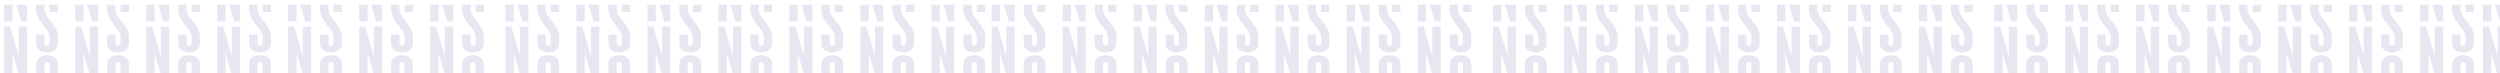 <svg xmlns="http://www.w3.org/2000/svg" xmlns:xlink="http://www.w3.org/1999/xlink" width="1162" height="34" viewBox="0 0 1162 34">
  <defs>
    <clipPath id="clip-path">
      <path id="Path_1991" data-name="Path 1991" d="M0,0H1162V34H0Z" transform="translate(102 152)" fill="#fff"/>
    </clipPath>
  </defs>
  <g id="Mask_Group_34" data-name="Mask Group 34" transform="translate(-102 -152)" clip-path="url(#clip-path)">
    <g id="Group_3190" data-name="Group 3190" transform="translate(15 4)">
      <g id="Group_3185" data-name="Group 3185" transform="translate(-386.888 -2679)" opacity="0.1">
        <path id="Path_1818" data-name="Path 1818" d="M139.7,2.6V.2h3.876V2.606a3.521,3.521,0,0,0,.17,1.043,6.322,6.322,0,0,0,.527,1.174,21.876,21.876,0,0,0,1.938,2.715c.508.656,1.043,1.325,1.545,2.049a12.157,12.157,0,0,1,1.7,3.233,7.417,7.417,0,0,1,.36,2.244v2.974c0,2.965-2.264,4.289-5.059,4.289S139.7,21,139.7,18.037V14.074h3.876v3.968a1.187,1.187,0,1,0,2.374,0V15.063a3.566,3.566,0,0,0-.17-1.051c.107.35.036-.174-.535-1.171a22.214,22.214,0,0,0-1.937-2.719c-.508-.651-1.047-1.322-1.55-2.042a12.19,12.19,0,0,1-1.7-3.237A7.351,7.351,0,0,1,139.7,2.6Zm10.118.989V.2h-3.876V3.592Zm0,24.415c0-2.961-2.264-4.29-5.059-4.29s-5.059,1.33-5.059,4.29v3.018a7.083,7.083,0,0,0,.075.986h3.952a3.378,3.378,0,0,1-.155-.986V28.008a1.187,1.187,0,0,1,2.374,0v4.01h3.876Z" transform="translate(809.987 2828.983)" fill="#106"/>
        <path id="Path_1820" data-name="Path 1820" d="M139.7,2.6V.2h3.876V2.606a3.521,3.521,0,0,0,.17,1.043,6.322,6.322,0,0,0,.527,1.174,21.876,21.876,0,0,0,1.938,2.715c.508.656,1.043,1.325,1.545,2.049a12.157,12.157,0,0,1,1.7,3.233,7.417,7.417,0,0,1,.36,2.244v2.974c0,2.965-2.264,4.289-5.059,4.289S139.7,21,139.7,18.037V14.074h3.876v3.968a1.187,1.187,0,1,0,2.374,0V15.063a3.566,3.566,0,0,0-.17-1.051c.107.35.036-.174-.535-1.171a22.214,22.214,0,0,0-1.937-2.719c-.508-.651-1.047-1.322-1.55-2.042a12.19,12.19,0,0,1-1.7-3.237A7.351,7.351,0,0,1,139.7,2.6Zm10.118.989V.2h-3.876V3.592Zm0,24.415c0-2.961-2.264-4.29-5.059-4.29s-5.059,1.33-5.059,4.29v3.018a7.083,7.083,0,0,0,.075.986h3.952a3.378,3.378,0,0,1-.155-.986V28.008a1.187,1.187,0,0,1,2.374,0v4.01h3.876Z" transform="translate(842.987 2828.983)" fill="#106"/>
        <path id="Path_1822" data-name="Path 1822" d="M139.7,2.6V.2h3.876V2.606a3.521,3.521,0,0,0,.17,1.043,6.322,6.322,0,0,0,.527,1.174,21.876,21.876,0,0,0,1.938,2.715c.508.656,1.043,1.325,1.545,2.049a12.157,12.157,0,0,1,1.7,3.233,7.417,7.417,0,0,1,.36,2.244v2.974c0,2.965-2.264,4.289-5.059,4.289S139.7,21,139.7,18.037V14.074h3.876v3.968a1.187,1.187,0,1,0,2.374,0V15.063a3.566,3.566,0,0,0-.17-1.051c.107.35.036-.174-.535-1.171a22.214,22.214,0,0,0-1.937-2.719c-.508-.651-1.047-1.322-1.55-2.042a12.19,12.19,0,0,1-1.7-3.237A7.351,7.351,0,0,1,139.7,2.6Zm10.118.989V.2h-3.876V3.592Zm0,24.415c0-2.961-2.264-4.29-5.059-4.29s-5.059,1.33-5.059,4.29v3.018a7.083,7.083,0,0,0,.075.986h3.952a3.378,3.378,0,0,1-.155-.986V28.008a1.187,1.187,0,0,1,2.374,0v4.01h3.876Z" transform="translate(875.987 2828.983)" fill="#106"/>
        <path id="Path_1824" data-name="Path 1824" d="M139.7,2.6V.2h3.876V2.606a3.521,3.521,0,0,0,.17,1.043,6.322,6.322,0,0,0,.527,1.174,21.876,21.876,0,0,0,1.938,2.715c.508.656,1.043,1.325,1.545,2.049a12.157,12.157,0,0,1,1.7,3.233,7.417,7.417,0,0,1,.36,2.244v2.974c0,2.965-2.264,4.289-5.059,4.289S139.7,21,139.7,18.037V14.074h3.876v3.968a1.187,1.187,0,1,0,2.374,0V15.063a3.566,3.566,0,0,0-.17-1.051c.107.35.036-.174-.535-1.171a22.214,22.214,0,0,0-1.937-2.719c-.508-.651-1.047-1.322-1.55-2.042a12.19,12.19,0,0,1-1.7-3.237A7.351,7.351,0,0,1,139.7,2.6Zm10.118.989V.2h-3.876V3.592Zm0,24.415c0-2.961-2.264-4.29-5.059-4.29s-5.059,1.33-5.059,4.29v3.018a7.083,7.083,0,0,0,.075.986h3.952a3.378,3.378,0,0,1-.155-.986V28.008a1.187,1.187,0,0,1,2.374,0v4.01h3.876Z" transform="translate(908.987 2828.983)" fill="#106"/>
        <path id="Path_1819" data-name="Path 1819" d="M36.471,7.964,34.187.18h5.038V7.964Zm-4.035,0V.18H28.56V7.964Zm2.915,2.376V24.1L31.315,10.341H28.561V31.993h3.876V22.632L35.184,32h4.042V10.341Z" transform="translate(906.272 2829)" fill="#106"/>
        <path id="Path_1821" data-name="Path 1821" d="M36.471,7.964,34.187.18h5.038V7.964Zm-4.035,0V.18H28.56V7.964Zm2.915,2.376V24.1L31.315,10.341H28.561V31.993h3.876V22.632L35.184,32h4.042V10.341Z" transform="translate(939.272 2829)" fill="#106"/>
        <path id="Path_1823" data-name="Path 1823" d="M36.471,7.964,34.187.18h5.038V7.964Zm-4.035,0V.18H28.56V7.964Zm2.915,2.376V24.1L31.315,10.341H28.561V31.993h3.876V22.632L35.184,32h4.042V10.341Z" transform="translate(972.272 2829)" fill="#106"/>
        <path id="Path_1825" data-name="Path 1825" d="M36.471,7.964,34.187.18h5.038V7.964Zm-4.035,0V.18H28.56V7.964Zm2.915,2.376V24.1L31.315,10.341H28.561V31.993h3.876V22.632L35.184,32h4.042V10.341Z" transform="translate(1005.272 2829)" fill="#106"/>
        <path id="Path_1826" data-name="Path 1826" d="M139.7,2.6V.2h3.876V2.606a3.521,3.521,0,0,0,.17,1.043,6.322,6.322,0,0,0,.527,1.174,21.876,21.876,0,0,0,1.938,2.715c.508.656,1.043,1.325,1.545,2.049a12.157,12.157,0,0,1,1.7,3.233,7.417,7.417,0,0,1,.36,2.244v2.974c0,2.965-2.264,4.289-5.059,4.289S139.7,21,139.7,18.037V14.074h3.876v3.968a1.187,1.187,0,1,0,2.374,0V15.063a3.566,3.566,0,0,0-.17-1.051c.107.35.036-.174-.535-1.171a22.214,22.214,0,0,0-1.937-2.719c-.508-.651-1.047-1.322-1.55-2.042a12.19,12.19,0,0,1-1.7-3.237A7.351,7.351,0,0,1,139.7,2.6Zm10.118.989V.2h-3.876V3.592Zm0,24.415c0-2.961-2.264-4.29-5.059-4.29s-5.059,1.33-5.059,4.29v3.018a7.083,7.083,0,0,0,.075.986h3.952a3.378,3.378,0,0,1-.155-.986V28.008a1.187,1.187,0,0,1,2.374,0v4.01h3.876Z" transform="translate(941.987 2828.983)" fill="#106"/>
        <path id="Path_1827" data-name="Path 1827" d="M139.7,2.6V.2h3.876V2.606a3.521,3.521,0,0,0,.17,1.043,6.322,6.322,0,0,0,.527,1.174,21.876,21.876,0,0,0,1.938,2.715c.508.656,1.043,1.325,1.545,2.049a12.157,12.157,0,0,1,1.7,3.233,7.417,7.417,0,0,1,.36,2.244v2.974c0,2.965-2.264,4.289-5.059,4.289S139.7,21,139.7,18.037V14.074h3.876v3.968a1.187,1.187,0,1,0,2.374,0V15.063a3.566,3.566,0,0,0-.17-1.051c.107.35.036-.174-.535-1.171a22.214,22.214,0,0,0-1.937-2.719c-.508-.651-1.047-1.322-1.55-2.042a12.19,12.19,0,0,1-1.7-3.237A7.351,7.351,0,0,1,139.7,2.6Zm10.118.989V.2h-3.876V3.592Zm0,24.415c0-2.961-2.264-4.29-5.059-4.29s-5.059,1.33-5.059,4.29v3.018a7.083,7.083,0,0,0,.075.986h3.952a3.378,3.378,0,0,1-.155-.986V28.008a1.187,1.187,0,0,1,2.374,0v4.01h3.876Z" transform="translate(974.987 2828.983)" fill="#106"/>
        <path id="Path_1828" data-name="Path 1828" d="M36.471,7.964,34.187.18h5.038V7.964Zm-4.035,0V.18H28.56V7.964Zm2.915,2.376V24.1L31.315,10.341H28.561V31.993h3.876V22.632L35.184,32h4.042V10.341Z" transform="translate(1038.272 2829)" fill="#106"/>
        <path id="Path_1829" data-name="Path 1829" d="M36.471,7.964,34.187.18h5.038V7.964Zm-4.035,0V.18H28.56V7.964Zm2.915,2.376V24.1L31.315,10.341H28.561V31.993h3.876V22.632L35.184,32h4.042V10.341Z" transform="translate(1071.272 2829)" fill="#106"/>
        <path id="Path_1830" data-name="Path 1830" d="M139.7,2.6V.2h3.876V2.606a3.521,3.521,0,0,0,.17,1.043,6.322,6.322,0,0,0,.527,1.174,21.876,21.876,0,0,0,1.938,2.715c.508.656,1.043,1.325,1.545,2.049a12.157,12.157,0,0,1,1.7,3.233,7.417,7.417,0,0,1,.36,2.244v2.974c0,2.965-2.264,4.289-5.059,4.289S139.7,21,139.7,18.037V14.074h3.876v3.968a1.187,1.187,0,1,0,2.374,0V15.063a3.566,3.566,0,0,0-.17-1.051c.107.35.036-.174-.535-1.171a22.214,22.214,0,0,0-1.937-2.719c-.508-.651-1.047-1.322-1.55-2.042a12.19,12.19,0,0,1-1.7-3.237A7.351,7.351,0,0,1,139.7,2.6Zm10.118.989V.2h-3.876V3.592Zm0,24.415c0-2.961-2.264-4.29-5.059-4.29s-5.059,1.33-5.059,4.29v3.018a7.083,7.083,0,0,0,.075.986h3.952a3.378,3.378,0,0,1-.155-.986V28.008a1.187,1.187,0,0,1,2.374,0v4.01h3.876Z" transform="translate(1007.987 2828.983)" fill="#106"/>
        <path id="Path_1831" data-name="Path 1831" d="M36.471,7.964,34.187.18h5.038V7.964Zm-4.035,0V.18H28.56V7.964Zm2.915,2.376V24.1L31.315,10.341H28.561V31.993h3.876V22.632L35.184,32h4.042V10.341Z" transform="translate(1104.272 2829)" fill="#106"/>
      </g>
      <g id="Group_3188" data-name="Group 3188" transform="translate(-845.888 -2679)" opacity="0.1">
        <path id="Path_1818-2" data-name="Path 1818" d="M139.7,2.6V.2h3.876V2.606a3.521,3.521,0,0,0,.17,1.043,6.322,6.322,0,0,0,.527,1.174,21.876,21.876,0,0,0,1.938,2.715c.508.656,1.043,1.325,1.545,2.049a12.157,12.157,0,0,1,1.7,3.233,7.417,7.417,0,0,1,.36,2.244v2.974c0,2.965-2.264,4.289-5.059,4.289S139.7,21,139.7,18.037V14.074h3.876v3.968a1.187,1.187,0,1,0,2.374,0V15.063a3.566,3.566,0,0,0-.17-1.051c.107.35.036-.174-.535-1.171a22.214,22.214,0,0,0-1.937-2.719c-.508-.651-1.047-1.322-1.55-2.042a12.19,12.19,0,0,1-1.7-3.237A7.351,7.351,0,0,1,139.7,2.6Zm10.118.989V.2h-3.876V3.592Zm0,24.415c0-2.961-2.264-4.29-5.059-4.29s-5.059,1.33-5.059,4.29v3.018a7.083,7.083,0,0,0,.075.986h3.952a3.378,3.378,0,0,1-.155-.986V28.008a1.187,1.187,0,0,1,2.374,0v4.01h3.876Z" transform="translate(809.987 2828.983)" fill="#106"/>
        <path id="Path_1820-2" data-name="Path 1820" d="M139.7,2.6V.2h3.876V2.606a3.521,3.521,0,0,0,.17,1.043,6.322,6.322,0,0,0,.527,1.174,21.876,21.876,0,0,0,1.938,2.715c.508.656,1.043,1.325,1.545,2.049a12.157,12.157,0,0,1,1.7,3.233,7.417,7.417,0,0,1,.36,2.244v2.974c0,2.965-2.264,4.289-5.059,4.289S139.7,21,139.7,18.037V14.074h3.876v3.968a1.187,1.187,0,1,0,2.374,0V15.063a3.566,3.566,0,0,0-.17-1.051c.107.35.036-.174-.535-1.171a22.214,22.214,0,0,0-1.937-2.719c-.508-.651-1.047-1.322-1.55-2.042a12.19,12.19,0,0,1-1.7-3.237A7.351,7.351,0,0,1,139.7,2.6Zm10.118.989V.2h-3.876V3.592Zm0,24.415c0-2.961-2.264-4.29-5.059-4.29s-5.059,1.33-5.059,4.29v3.018a7.083,7.083,0,0,0,.075.986h3.952a3.378,3.378,0,0,1-.155-.986V28.008a1.187,1.187,0,0,1,2.374,0v4.01h3.876Z" transform="translate(842.987 2828.983)" fill="#106"/>
        <path id="Path_1822-2" data-name="Path 1822" d="M139.7,2.6V.2h3.876V2.606a3.521,3.521,0,0,0,.17,1.043,6.322,6.322,0,0,0,.527,1.174,21.876,21.876,0,0,0,1.938,2.715c.508.656,1.043,1.325,1.545,2.049a12.157,12.157,0,0,1,1.7,3.233,7.417,7.417,0,0,1,.36,2.244v2.974c0,2.965-2.264,4.289-5.059,4.289S139.7,21,139.7,18.037V14.074h3.876v3.968a1.187,1.187,0,1,0,2.374,0V15.063a3.566,3.566,0,0,0-.17-1.051c.107.35.036-.174-.535-1.171a22.214,22.214,0,0,0-1.937-2.719c-.508-.651-1.047-1.322-1.55-2.042a12.19,12.19,0,0,1-1.7-3.237A7.351,7.351,0,0,1,139.7,2.6Zm10.118.989V.2h-3.876V3.592Zm0,24.415c0-2.961-2.264-4.29-5.059-4.29s-5.059,1.33-5.059,4.29v3.018a7.083,7.083,0,0,0,.075.986h3.952a3.378,3.378,0,0,1-.155-.986V28.008a1.187,1.187,0,0,1,2.374,0v4.01h3.876Z" transform="translate(875.987 2828.983)" fill="#106"/>
        <path id="Path_1824-2" data-name="Path 1824" d="M139.7,2.6V.2h3.876V2.606a3.521,3.521,0,0,0,.17,1.043,6.322,6.322,0,0,0,.527,1.174,21.876,21.876,0,0,0,1.938,2.715c.508.656,1.043,1.325,1.545,2.049a12.157,12.157,0,0,1,1.7,3.233,7.417,7.417,0,0,1,.36,2.244v2.974c0,2.965-2.264,4.289-5.059,4.289S139.7,21,139.7,18.037V14.074h3.876v3.968a1.187,1.187,0,1,0,2.374,0V15.063a3.566,3.566,0,0,0-.17-1.051c.107.35.036-.174-.535-1.171a22.214,22.214,0,0,0-1.937-2.719c-.508-.651-1.047-1.322-1.55-2.042a12.19,12.19,0,0,1-1.7-3.237A7.351,7.351,0,0,1,139.7,2.6Zm10.118.989V.2h-3.876V3.592Zm0,24.415c0-2.961-2.264-4.29-5.059-4.29s-5.059,1.33-5.059,4.29v3.018a7.083,7.083,0,0,0,.075.986h3.952a3.378,3.378,0,0,1-.155-.986V28.008a1.187,1.187,0,0,1,2.374,0v4.01h3.876Z" transform="translate(908.987 2828.983)" fill="#106"/>
        <path id="Path_1819-2" data-name="Path 1819" d="M36.471,7.964,34.187.18h5.038V7.964Zm-4.035,0V.18H28.56V7.964Zm2.915,2.376V24.1L31.315,10.341H28.561V31.993h3.876V22.632L35.184,32h4.042V10.341Z" transform="translate(906.272 2829)" fill="#106"/>
        <path id="Path_1821-2" data-name="Path 1821" d="M36.471,7.964,34.187.18h5.038V7.964Zm-4.035,0V.18H28.56V7.964Zm2.915,2.376V24.1L31.315,10.341H28.561V31.993h3.876V22.632L35.184,32h4.042V10.341Z" transform="translate(939.272 2829)" fill="#106"/>
        <path id="Path_1823-2" data-name="Path 1823" d="M36.471,7.964,34.187.18h5.038V7.964Zm-4.035,0V.18H28.56V7.964Zm2.915,2.376V24.1L31.315,10.341H28.561V31.993h3.876V22.632L35.184,32h4.042V10.341Z" transform="translate(972.272 2829)" fill="#106"/>
        <path id="Path_1825-2" data-name="Path 1825" d="M36.471,7.964,34.187.18h5.038V7.964Zm-4.035,0V.18H28.56V7.964Zm2.915,2.376V24.1L31.315,10.341H28.561V31.993h3.876V22.632L35.184,32h4.042V10.341Z" transform="translate(1005.272 2829)" fill="#106"/>
        <path id="Path_1826-2" data-name="Path 1826" d="M139.7,2.6V.2h3.876V2.606a3.521,3.521,0,0,0,.17,1.043,6.322,6.322,0,0,0,.527,1.174,21.876,21.876,0,0,0,1.938,2.715c.508.656,1.043,1.325,1.545,2.049a12.157,12.157,0,0,1,1.7,3.233,7.417,7.417,0,0,1,.36,2.244v2.974c0,2.965-2.264,4.289-5.059,4.289S139.7,21,139.7,18.037V14.074h3.876v3.968a1.187,1.187,0,1,0,2.374,0V15.063a3.566,3.566,0,0,0-.17-1.051c.107.35.036-.174-.535-1.171a22.214,22.214,0,0,0-1.937-2.719c-.508-.651-1.047-1.322-1.55-2.042a12.19,12.19,0,0,1-1.7-3.237A7.351,7.351,0,0,1,139.7,2.6Zm10.118.989V.2h-3.876V3.592Zm0,24.415c0-2.961-2.264-4.29-5.059-4.29s-5.059,1.33-5.059,4.29v3.018a7.083,7.083,0,0,0,.075.986h3.952a3.378,3.378,0,0,1-.155-.986V28.008a1.187,1.187,0,0,1,2.374,0v4.01h3.876Z" transform="translate(941.987 2828.983)" fill="#106"/>
        <path id="Path_1827-2" data-name="Path 1827" d="M139.7,2.6V.2h3.876V2.606a3.521,3.521,0,0,0,.17,1.043,6.322,6.322,0,0,0,.527,1.174,21.876,21.876,0,0,0,1.938,2.715c.508.656,1.043,1.325,1.545,2.049a12.157,12.157,0,0,1,1.7,3.233,7.417,7.417,0,0,1,.36,2.244v2.974c0,2.965-2.264,4.289-5.059,4.289S139.7,21,139.7,18.037V14.074h3.876v3.968a1.187,1.187,0,1,0,2.374,0V15.063a3.566,3.566,0,0,0-.17-1.051c.107.35.036-.174-.535-1.171a22.214,22.214,0,0,0-1.937-2.719c-.508-.651-1.047-1.322-1.55-2.042a12.19,12.19,0,0,1-1.7-3.237A7.351,7.351,0,0,1,139.7,2.6Zm10.118.989V.2h-3.876V3.592Zm0,24.415c0-2.961-2.264-4.29-5.059-4.29s-5.059,1.33-5.059,4.29v3.018a7.083,7.083,0,0,0,.075.986h3.952a3.378,3.378,0,0,1-.155-.986V28.008a1.187,1.187,0,0,1,2.374,0v4.01h3.876Z" transform="translate(974.987 2828.983)" fill="#106"/>
        <path id="Path_1828-2" data-name="Path 1828" d="M36.471,7.964,34.187.18h5.038V7.964Zm-4.035,0V.18H28.56V7.964Zm2.915,2.376V24.1L31.315,10.341H28.561V31.993h3.876V22.632L35.184,32h4.042V10.341Z" transform="translate(1038.272 2829)" fill="#106"/>
        <path id="Path_1829-2" data-name="Path 1829" d="M36.471,7.964,34.187.18h5.038V7.964Zm-4.035,0V.18H28.56V7.964Zm2.915,2.376V24.1L31.315,10.341H28.561V31.993h3.876V22.632L35.184,32h4.042V10.341Z" transform="translate(1071.272 2829)" fill="#106"/>
        <path id="Path_1830-2" data-name="Path 1830" d="M139.7,2.6V.2h3.876V2.606a3.521,3.521,0,0,0,.17,1.043,6.322,6.322,0,0,0,.527,1.174,21.876,21.876,0,0,0,1.938,2.715c.508.656,1.043,1.325,1.545,2.049a12.157,12.157,0,0,1,1.7,3.233,7.417,7.417,0,0,1,.36,2.244v2.974c0,2.965-2.264,4.289-5.059,4.289S139.7,21,139.7,18.037V14.074h3.876v3.968a1.187,1.187,0,1,0,2.374,0V15.063a3.566,3.566,0,0,0-.17-1.051c.107.35.036-.174-.535-1.171a22.214,22.214,0,0,0-1.937-2.719c-.508-.651-1.047-1.322-1.55-2.042a12.19,12.19,0,0,1-1.7-3.237A7.351,7.351,0,0,1,139.7,2.6Zm10.118.989V.2h-3.876V3.592Zm0,24.415c0-2.961-2.264-4.29-5.059-4.29s-5.059,1.33-5.059,4.29v3.018a7.083,7.083,0,0,0,.075.986h3.952a3.378,3.378,0,0,1-.155-.986V28.008a1.187,1.187,0,0,1,2.374,0v4.01h3.876Z" transform="translate(1007.987 2828.983)" fill="#106"/>
        <path id="Path_1831-2" data-name="Path 1831" d="M36.471,7.964,34.187.18h5.038V7.964Zm-4.035,0V.18H28.56V7.964Zm2.915,2.376V24.1L31.315,10.341H28.561V31.993h3.876V22.632L35.184,32h4.042V10.341Z" transform="translate(1104.272 2829)" fill="#106"/>
      </g>
      <g id="Group_3186" data-name="Group 3186" transform="translate(-153.907 -2679)" opacity="0.1">
        <path id="Path_1818-3" data-name="Path 1818" d="M139.7,2.6V.2h3.876V2.606a3.521,3.521,0,0,0,.17,1.043,6.322,6.322,0,0,0,.527,1.174,21.876,21.876,0,0,0,1.938,2.715c.508.656,1.043,1.325,1.545,2.049a12.157,12.157,0,0,1,1.7,3.233,7.417,7.417,0,0,1,.36,2.244v2.974c0,2.965-2.264,4.289-5.059,4.289S139.7,21,139.7,18.037V14.074h3.876v3.968a1.187,1.187,0,1,0,2.374,0V15.063a3.566,3.566,0,0,0-.17-1.051c.107.35.036-.174-.535-1.171a22.214,22.214,0,0,0-1.937-2.719c-.508-.651-1.047-1.322-1.55-2.042a12.19,12.19,0,0,1-1.7-3.237A7.351,7.351,0,0,1,139.7,2.6Zm10.118.989V.2h-3.876V3.592Zm0,24.415c0-2.961-2.264-4.29-5.059-4.29s-5.059,1.33-5.059,4.29v3.018a7.083,7.083,0,0,0,.075.986h3.952a3.378,3.378,0,0,1-.155-.986V28.008a1.187,1.187,0,0,1,2.374,0v4.01h3.876Z" transform="translate(809.987 2828.983)" fill="#106"/>
        <path id="Path_1820-3" data-name="Path 1820" d="M139.7,2.6V.2h3.876V2.606a3.521,3.521,0,0,0,.17,1.043,6.322,6.322,0,0,0,.527,1.174,21.876,21.876,0,0,0,1.938,2.715c.508.656,1.043,1.325,1.545,2.049a12.157,12.157,0,0,1,1.7,3.233,7.417,7.417,0,0,1,.36,2.244v2.974c0,2.965-2.264,4.289-5.059,4.289S139.7,21,139.7,18.037V14.074h3.876v3.968a1.187,1.187,0,1,0,2.374,0V15.063a3.566,3.566,0,0,0-.17-1.051c.107.35.036-.174-.535-1.171a22.214,22.214,0,0,0-1.937-2.719c-.508-.651-1.047-1.322-1.55-2.042a12.19,12.19,0,0,1-1.7-3.237A7.351,7.351,0,0,1,139.7,2.6Zm10.118.989V.2h-3.876V3.592Zm0,24.415c0-2.961-2.264-4.29-5.059-4.29s-5.059,1.33-5.059,4.29v3.018a7.083,7.083,0,0,0,.075.986h3.952a3.378,3.378,0,0,1-.155-.986V28.008a1.187,1.187,0,0,1,2.374,0v4.01h3.876Z" transform="translate(842.987 2828.983)" fill="#106"/>
        <path id="Path_1822-3" data-name="Path 1822" d="M139.7,2.6V.2h3.876V2.606a3.521,3.521,0,0,0,.17,1.043,6.322,6.322,0,0,0,.527,1.174,21.876,21.876,0,0,0,1.938,2.715c.508.656,1.043,1.325,1.545,2.049a12.157,12.157,0,0,1,1.7,3.233,7.417,7.417,0,0,1,.36,2.244v2.974c0,2.965-2.264,4.289-5.059,4.289S139.7,21,139.7,18.037V14.074h3.876v3.968a1.187,1.187,0,1,0,2.374,0V15.063a3.566,3.566,0,0,0-.17-1.051c.107.35.036-.174-.535-1.171a22.214,22.214,0,0,0-1.937-2.719c-.508-.651-1.047-1.322-1.55-2.042a12.19,12.19,0,0,1-1.7-3.237A7.351,7.351,0,0,1,139.7,2.6Zm10.118.989V.2h-3.876V3.592Zm0,24.415c0-2.961-2.264-4.29-5.059-4.29s-5.059,1.33-5.059,4.29v3.018a7.083,7.083,0,0,0,.075.986h3.952a3.378,3.378,0,0,1-.155-.986V28.008a1.187,1.187,0,0,1,2.374,0v4.01h3.876Z" transform="translate(875.987 2828.983)" fill="#106"/>
        <path id="Path_1824-3" data-name="Path 1824" d="M139.7,2.6V.2h3.876V2.606a3.521,3.521,0,0,0,.17,1.043,6.322,6.322,0,0,0,.527,1.174,21.876,21.876,0,0,0,1.938,2.715c.508.656,1.043,1.325,1.545,2.049a12.157,12.157,0,0,1,1.7,3.233,7.417,7.417,0,0,1,.36,2.244v2.974c0,2.965-2.264,4.289-5.059,4.289S139.7,21,139.7,18.037V14.074h3.876v3.968a1.187,1.187,0,1,0,2.374,0V15.063a3.566,3.566,0,0,0-.17-1.051c.107.35.036-.174-.535-1.171a22.214,22.214,0,0,0-1.937-2.719c-.508-.651-1.047-1.322-1.55-2.042a12.19,12.19,0,0,1-1.7-3.237A7.351,7.351,0,0,1,139.7,2.6Zm10.118.989V.2h-3.876V3.592Zm0,24.415c0-2.961-2.264-4.29-5.059-4.29s-5.059,1.33-5.059,4.29v3.018a7.083,7.083,0,0,0,.075.986h3.952a3.378,3.378,0,0,1-.155-.986V28.008a1.187,1.187,0,0,1,2.374,0v4.01h3.876Z" transform="translate(908.987 2828.983)" fill="#106"/>
        <path id="Path_1819-3" data-name="Path 1819" d="M36.471,7.964,34.187.18h5.038V7.964Zm-4.035,0V.18H28.56V7.964Zm2.915,2.376V24.1L31.315,10.341H28.561V31.993h3.876V22.632L35.184,32h4.042V10.341Z" transform="translate(906.272 2829)" fill="#106"/>
        <path id="Path_1821-3" data-name="Path 1821" d="M36.471,7.964,34.187.18h5.038V7.964Zm-4.035,0V.18H28.56V7.964Zm2.915,2.376V24.1L31.315,10.341H28.561V31.993h3.876V22.632L35.184,32h4.042V10.341Z" transform="translate(939.272 2829)" fill="#106"/>
        <path id="Path_1823-3" data-name="Path 1823" d="M36.471,7.964,34.187.18h5.038V7.964Zm-4.035,0V.18H28.56V7.964Zm2.915,2.376V24.1L31.315,10.341H28.561V31.993h3.876V22.632L35.184,32h4.042V10.341Z" transform="translate(972.272 2829)" fill="#106"/>
        <path id="Path_1825-3" data-name="Path 1825" d="M36.471,7.964,34.187.18h5.038V7.964Zm-4.035,0V.18H28.56V7.964Zm2.915,2.376V24.1L31.315,10.341H28.561V31.993h3.876V22.632L35.184,32h4.042V10.341Z" transform="translate(1005.272 2829)" fill="#106"/>
        <path id="Path_1826-3" data-name="Path 1826" d="M139.7,2.6V.2h3.876V2.606a3.521,3.521,0,0,0,.17,1.043,6.322,6.322,0,0,0,.527,1.174,21.876,21.876,0,0,0,1.938,2.715c.508.656,1.043,1.325,1.545,2.049a12.157,12.157,0,0,1,1.7,3.233,7.417,7.417,0,0,1,.36,2.244v2.974c0,2.965-2.264,4.289-5.059,4.289S139.7,21,139.7,18.037V14.074h3.876v3.968a1.187,1.187,0,1,0,2.374,0V15.063a3.566,3.566,0,0,0-.17-1.051c.107.35.036-.174-.535-1.171a22.214,22.214,0,0,0-1.937-2.719c-.508-.651-1.047-1.322-1.55-2.042a12.19,12.19,0,0,1-1.7-3.237A7.351,7.351,0,0,1,139.7,2.6Zm10.118.989V.2h-3.876V3.592Zm0,24.415c0-2.961-2.264-4.29-5.059-4.29s-5.059,1.33-5.059,4.29v3.018a7.083,7.083,0,0,0,.075.986h3.952a3.378,3.378,0,0,1-.155-.986V28.008a1.187,1.187,0,0,1,2.374,0v4.01h3.876Z" transform="translate(941.987 2828.983)" fill="#106"/>
        <path id="Path_1827-3" data-name="Path 1827" d="M139.7,2.6V.2h3.876V2.606a3.521,3.521,0,0,0,.17,1.043,6.322,6.322,0,0,0,.527,1.174,21.876,21.876,0,0,0,1.938,2.715c.508.656,1.043,1.325,1.545,2.049a12.157,12.157,0,0,1,1.7,3.233,7.417,7.417,0,0,1,.36,2.244v2.974c0,2.965-2.264,4.289-5.059,4.289S139.7,21,139.7,18.037V14.074h3.876v3.968a1.187,1.187,0,1,0,2.374,0V15.063a3.566,3.566,0,0,0-.17-1.051c.107.35.036-.174-.535-1.171a22.214,22.214,0,0,0-1.937-2.719c-.508-.651-1.047-1.322-1.55-2.042a12.19,12.19,0,0,1-1.7-3.237A7.351,7.351,0,0,1,139.7,2.6Zm10.118.989V.2h-3.876V3.592Zm0,24.415c0-2.961-2.264-4.29-5.059-4.29s-5.059,1.33-5.059,4.29v3.018a7.083,7.083,0,0,0,.075.986h3.952a3.378,3.378,0,0,1-.155-.986V28.008a1.187,1.187,0,0,1,2.374,0v4.01h3.876Z" transform="translate(974.987 2828.983)" fill="#106"/>
        <path id="Path_1828-3" data-name="Path 1828" d="M36.471,7.964,34.187.18h5.038V7.964Zm-4.035,0V.18H28.56V7.964Zm2.915,2.376V24.1L31.315,10.341H28.561V31.993h3.876V22.632L35.184,32h4.042V10.341Z" transform="translate(1038.272 2829)" fill="#106"/>
        <path id="Path_1829-3" data-name="Path 1829" d="M36.471,7.964,34.187.18h5.038V7.964Zm-4.035,0V.18H28.56V7.964Zm2.915,2.376V24.1L31.315,10.341H28.561V31.993h3.876V22.632L35.184,32h4.042V10.341Z" transform="translate(1071.272 2829)" fill="#106"/>
        <path id="Path_1830-3" data-name="Path 1830" d="M139.7,2.6V.2h3.876V2.606a3.521,3.521,0,0,0,.17,1.043,6.322,6.322,0,0,0,.527,1.174,21.876,21.876,0,0,0,1.938,2.715c.508.656,1.043,1.325,1.545,2.049a12.157,12.157,0,0,1,1.7,3.233,7.417,7.417,0,0,1,.36,2.244v2.974c0,2.965-2.264,4.289-5.059,4.289S139.7,21,139.7,18.037V14.074h3.876v3.968a1.187,1.187,0,1,0,2.374,0V15.063a3.566,3.566,0,0,0-.17-1.051c.107.35.036-.174-.535-1.171a22.214,22.214,0,0,0-1.937-2.719c-.508-.651-1.047-1.322-1.55-2.042a12.19,12.19,0,0,1-1.7-3.237A7.351,7.351,0,0,1,139.7,2.6Zm10.118.989V.2h-3.876V3.592Zm0,24.415c0-2.961-2.264-4.29-5.059-4.29s-5.059,1.33-5.059,4.29v3.018a7.083,7.083,0,0,0,.075.986h3.952a3.378,3.378,0,0,1-.155-.986V28.008a1.187,1.187,0,0,1,2.374,0v4.01h3.876Z" transform="translate(1007.987 2828.983)" fill="#106"/>
        <path id="Path_1831-3" data-name="Path 1831" d="M36.471,7.964,34.187.18h5.038V7.964Zm-4.035,0V.18H28.56V7.964Zm2.915,2.376V24.1L31.315,10.341H28.561V31.993h3.876V22.632L35.184,32h4.042V10.341Z" transform="translate(1104.272 2829)" fill="#106"/>
      </g>
      <g id="Group_3189" data-name="Group 3189" transform="translate(-612.907 -2679)" opacity="0.1">
        <path id="Path_1818-4" data-name="Path 1818" d="M139.7,2.6V.2h3.876V2.606a3.521,3.521,0,0,0,.17,1.043,6.322,6.322,0,0,0,.527,1.174,21.876,21.876,0,0,0,1.938,2.715c.508.656,1.043,1.325,1.545,2.049a12.157,12.157,0,0,1,1.7,3.233,7.417,7.417,0,0,1,.36,2.244v2.974c0,2.965-2.264,4.289-5.059,4.289S139.7,21,139.7,18.037V14.074h3.876v3.968a1.187,1.187,0,1,0,2.374,0V15.063a3.566,3.566,0,0,0-.17-1.051c.107.35.036-.174-.535-1.171a22.214,22.214,0,0,0-1.937-2.719c-.508-.651-1.047-1.322-1.55-2.042a12.19,12.19,0,0,1-1.7-3.237A7.351,7.351,0,0,1,139.7,2.6Zm10.118.989V.2h-3.876V3.592Zm0,24.415c0-2.961-2.264-4.29-5.059-4.29s-5.059,1.33-5.059,4.29v3.018a7.083,7.083,0,0,0,.075.986h3.952a3.378,3.378,0,0,1-.155-.986V28.008a1.187,1.187,0,0,1,2.374,0v4.01h3.876Z" transform="translate(809.987 2828.983)" fill="#106"/>
        <path id="Path_1820-4" data-name="Path 1820" d="M139.7,2.6V.2h3.876V2.606a3.521,3.521,0,0,0,.17,1.043,6.322,6.322,0,0,0,.527,1.174,21.876,21.876,0,0,0,1.938,2.715c.508.656,1.043,1.325,1.545,2.049a12.157,12.157,0,0,1,1.7,3.233,7.417,7.417,0,0,1,.36,2.244v2.974c0,2.965-2.264,4.289-5.059,4.289S139.7,21,139.7,18.037V14.074h3.876v3.968a1.187,1.187,0,1,0,2.374,0V15.063a3.566,3.566,0,0,0-.17-1.051c.107.35.036-.174-.535-1.171a22.214,22.214,0,0,0-1.937-2.719c-.508-.651-1.047-1.322-1.55-2.042a12.19,12.19,0,0,1-1.7-3.237A7.351,7.351,0,0,1,139.7,2.6Zm10.118.989V.2h-3.876V3.592Zm0,24.415c0-2.961-2.264-4.29-5.059-4.29s-5.059,1.33-5.059,4.29v3.018a7.083,7.083,0,0,0,.075.986h3.952a3.378,3.378,0,0,1-.155-.986V28.008a1.187,1.187,0,0,1,2.374,0v4.01h3.876Z" transform="translate(842.987 2828.983)" fill="#106"/>
        <path id="Path_1822-4" data-name="Path 1822" d="M139.7,2.6V.2h3.876V2.606a3.521,3.521,0,0,0,.17,1.043,6.322,6.322,0,0,0,.527,1.174,21.876,21.876,0,0,0,1.938,2.715c.508.656,1.043,1.325,1.545,2.049a12.157,12.157,0,0,1,1.7,3.233,7.417,7.417,0,0,1,.36,2.244v2.974c0,2.965-2.264,4.289-5.059,4.289S139.7,21,139.7,18.037V14.074h3.876v3.968a1.187,1.187,0,1,0,2.374,0V15.063a3.566,3.566,0,0,0-.17-1.051c.107.35.036-.174-.535-1.171a22.214,22.214,0,0,0-1.937-2.719c-.508-.651-1.047-1.322-1.55-2.042a12.19,12.19,0,0,1-1.7-3.237A7.351,7.351,0,0,1,139.7,2.6Zm10.118.989V.2h-3.876V3.592Zm0,24.415c0-2.961-2.264-4.29-5.059-4.29s-5.059,1.33-5.059,4.29v3.018a7.083,7.083,0,0,0,.075.986h3.952a3.378,3.378,0,0,1-.155-.986V28.008a1.187,1.187,0,0,1,2.374,0v4.01h3.876Z" transform="translate(875.987 2828.983)" fill="#106"/>
        <path id="Path_1824-4" data-name="Path 1824" d="M139.7,2.6V.2h3.876V2.606a3.521,3.521,0,0,0,.17,1.043,6.322,6.322,0,0,0,.527,1.174,21.876,21.876,0,0,0,1.938,2.715c.508.656,1.043,1.325,1.545,2.049a12.157,12.157,0,0,1,1.7,3.233,7.417,7.417,0,0,1,.36,2.244v2.974c0,2.965-2.264,4.289-5.059,4.289S139.7,21,139.7,18.037V14.074h3.876v3.968a1.187,1.187,0,1,0,2.374,0V15.063a3.566,3.566,0,0,0-.17-1.051c.107.35.036-.174-.535-1.171a22.214,22.214,0,0,0-1.937-2.719c-.508-.651-1.047-1.322-1.55-2.042a12.19,12.19,0,0,1-1.7-3.237A7.351,7.351,0,0,1,139.7,2.6Zm10.118.989V.2h-3.876V3.592Zm0,24.415c0-2.961-2.264-4.29-5.059-4.29s-5.059,1.33-5.059,4.29v3.018a7.083,7.083,0,0,0,.075.986h3.952a3.378,3.378,0,0,1-.155-.986V28.008a1.187,1.187,0,0,1,2.374,0v4.01h3.876Z" transform="translate(908.987 2828.983)" fill="#106"/>
        <path id="Path_1819-4" data-name="Path 1819" d="M36.471,7.964,34.187.18h5.038V7.964Zm-4.035,0V.18H28.56V7.964Zm2.915,2.376V24.1L31.315,10.341H28.561V31.993h3.876V22.632L35.184,32h4.042V10.341Z" transform="translate(906.272 2829)" fill="#106"/>
        <path id="Path_1821-4" data-name="Path 1821" d="M36.471,7.964,34.187.18h5.038V7.964Zm-4.035,0V.18H28.56V7.964Zm2.915,2.376V24.1L31.315,10.341H28.561V31.993h3.876V22.632L35.184,32h4.042V10.341Z" transform="translate(939.272 2829)" fill="#106"/>
        <path id="Path_1823-4" data-name="Path 1823" d="M36.471,7.964,34.187.18h5.038V7.964Zm-4.035,0V.18H28.56V7.964Zm2.915,2.376V24.1L31.315,10.341H28.561V31.993h3.876V22.632L35.184,32h4.042V10.341Z" transform="translate(972.272 2829)" fill="#106"/>
        <path id="Path_1825-4" data-name="Path 1825" d="M36.471,7.964,34.187.18h5.038V7.964Zm-4.035,0V.18H28.56V7.964Zm2.915,2.376V24.1L31.315,10.341H28.561V31.993h3.876V22.632L35.184,32h4.042V10.341Z" transform="translate(1005.272 2829)" fill="#106"/>
        <path id="Path_1826-4" data-name="Path 1826" d="M139.7,2.6V.2h3.876V2.606a3.521,3.521,0,0,0,.17,1.043,6.322,6.322,0,0,0,.527,1.174,21.876,21.876,0,0,0,1.938,2.715c.508.656,1.043,1.325,1.545,2.049a12.157,12.157,0,0,1,1.7,3.233,7.417,7.417,0,0,1,.36,2.244v2.974c0,2.965-2.264,4.289-5.059,4.289S139.7,21,139.7,18.037V14.074h3.876v3.968a1.187,1.187,0,1,0,2.374,0V15.063a3.566,3.566,0,0,0-.17-1.051c.107.35.036-.174-.535-1.171a22.214,22.214,0,0,0-1.937-2.719c-.508-.651-1.047-1.322-1.55-2.042a12.19,12.19,0,0,1-1.7-3.237A7.351,7.351,0,0,1,139.7,2.6Zm10.118.989V.2h-3.876V3.592Zm0,24.415c0-2.961-2.264-4.29-5.059-4.29s-5.059,1.33-5.059,4.29v3.018a7.083,7.083,0,0,0,.075.986h3.952a3.378,3.378,0,0,1-.155-.986V28.008a1.187,1.187,0,0,1,2.374,0v4.01h3.876Z" transform="translate(941.987 2828.983)" fill="#106"/>
        <path id="Path_1827-4" data-name="Path 1827" d="M139.7,2.6V.2h3.876V2.606a3.521,3.521,0,0,0,.17,1.043,6.322,6.322,0,0,0,.527,1.174,21.876,21.876,0,0,0,1.938,2.715c.508.656,1.043,1.325,1.545,2.049a12.157,12.157,0,0,1,1.7,3.233,7.417,7.417,0,0,1,.36,2.244v2.974c0,2.965-2.264,4.289-5.059,4.289S139.7,21,139.7,18.037V14.074h3.876v3.968a1.187,1.187,0,1,0,2.374,0V15.063a3.566,3.566,0,0,0-.17-1.051c.107.35.036-.174-.535-1.171a22.214,22.214,0,0,0-1.937-2.719c-.508-.651-1.047-1.322-1.55-2.042a12.19,12.19,0,0,1-1.7-3.237A7.351,7.351,0,0,1,139.7,2.6Zm10.118.989V.2h-3.876V3.592Zm0,24.415c0-2.961-2.264-4.29-5.059-4.29s-5.059,1.33-5.059,4.29v3.018a7.083,7.083,0,0,0,.075.986h3.952a3.378,3.378,0,0,1-.155-.986V28.008a1.187,1.187,0,0,1,2.374,0v4.01h3.876Z" transform="translate(974.987 2828.983)" fill="#106"/>
        <path id="Path_1828-4" data-name="Path 1828" d="M36.471,7.964,34.187.18h5.038V7.964Zm-4.035,0V.18H28.56V7.964Zm2.915,2.376V24.1L31.315,10.341H28.561V31.993h3.876V22.632L35.184,32h4.042V10.341Z" transform="translate(1038.272 2829)" fill="#106"/>
        <path id="Path_1829-4" data-name="Path 1829" d="M36.471,7.964,34.187.18h5.038V7.964Zm-4.035,0V.18H28.56V7.964Zm2.915,2.376V24.1L31.315,10.341H28.561V31.993h3.876V22.632L35.184,32h4.042V10.341Z" transform="translate(1071.272 2829)" fill="#106"/>
        <path id="Path_1830-4" data-name="Path 1830" d="M139.7,2.6V.2h3.876V2.606a3.521,3.521,0,0,0,.17,1.043,6.322,6.322,0,0,0,.527,1.174,21.876,21.876,0,0,0,1.938,2.715c.508.656,1.043,1.325,1.545,2.049a12.157,12.157,0,0,1,1.7,3.233,7.417,7.417,0,0,1,.36,2.244v2.974c0,2.965-2.264,4.289-5.059,4.289S139.7,21,139.7,18.037V14.074h3.876v3.968a1.187,1.187,0,1,0,2.374,0V15.063a3.566,3.566,0,0,0-.17-1.051c.107.35.036-.174-.535-1.171a22.214,22.214,0,0,0-1.937-2.719c-.508-.651-1.047-1.322-1.55-2.042a12.19,12.19,0,0,1-1.7-3.237A7.351,7.351,0,0,1,139.7,2.6Zm10.118.989V.2h-3.876V3.592Zm0,24.415c0-2.961-2.264-4.29-5.059-4.29s-5.059,1.33-5.059,4.29v3.018a7.083,7.083,0,0,0,.075.986h3.952a3.378,3.378,0,0,1-.155-.986V28.008a1.187,1.187,0,0,1,2.374,0v4.01h3.876Z" transform="translate(1007.987 2828.983)" fill="#106"/>
        <path id="Path_1831-4" data-name="Path 1831" d="M36.471,7.964,34.187.18h5.038V7.964Zm-4.035,0V.18H28.56V7.964Zm2.915,2.376V24.1L31.315,10.341H28.561V31.993h3.876V22.632L35.184,32h4.042V10.341Z" transform="translate(1104.272 2829)" fill="#106"/>
      </g>
      <g id="Group_3187" data-name="Group 3187" transform="translate(79.073 -2679)" opacity="0.1">
        <path id="Path_1818-5" data-name="Path 1818" d="M139.7,2.6V.2h3.876V2.606a3.521,3.521,0,0,0,.17,1.043,6.322,6.322,0,0,0,.527,1.174,21.876,21.876,0,0,0,1.938,2.715c.508.656,1.043,1.325,1.545,2.049a12.157,12.157,0,0,1,1.7,3.233,7.417,7.417,0,0,1,.36,2.244v2.974c0,2.965-2.264,4.289-5.059,4.289S139.7,21,139.7,18.037V14.074h3.876v3.968a1.187,1.187,0,1,0,2.374,0V15.063a3.566,3.566,0,0,0-.17-1.051c.107.35.036-.174-.535-1.171a22.214,22.214,0,0,0-1.937-2.719c-.508-.651-1.047-1.322-1.55-2.042a12.19,12.19,0,0,1-1.7-3.237A7.351,7.351,0,0,1,139.7,2.6Zm10.118.989V.2h-3.876V3.592Zm0,24.415c0-2.961-2.264-4.29-5.059-4.29s-5.059,1.33-5.059,4.29v3.018a7.083,7.083,0,0,0,.075.986h3.952a3.378,3.378,0,0,1-.155-.986V28.008a1.187,1.187,0,0,1,2.374,0v4.01h3.876Z" transform="translate(809.987 2828.983)" fill="#106"/>
        <path id="Path_1820-5" data-name="Path 1820" d="M139.7,2.6V.2h3.876V2.606a3.521,3.521,0,0,0,.17,1.043,6.322,6.322,0,0,0,.527,1.174,21.876,21.876,0,0,0,1.938,2.715c.508.656,1.043,1.325,1.545,2.049a12.157,12.157,0,0,1,1.7,3.233,7.417,7.417,0,0,1,.36,2.244v2.974c0,2.965-2.264,4.289-5.059,4.289S139.7,21,139.7,18.037V14.074h3.876v3.968a1.187,1.187,0,1,0,2.374,0V15.063a3.566,3.566,0,0,0-.17-1.051c.107.35.036-.174-.535-1.171a22.214,22.214,0,0,0-1.937-2.719c-.508-.651-1.047-1.322-1.55-2.042a12.19,12.19,0,0,1-1.7-3.237A7.351,7.351,0,0,1,139.7,2.6Zm10.118.989V.2h-3.876V3.592Zm0,24.415c0-2.961-2.264-4.29-5.059-4.29s-5.059,1.33-5.059,4.29v3.018a7.083,7.083,0,0,0,.075.986h3.952a3.378,3.378,0,0,1-.155-.986V28.008a1.187,1.187,0,0,1,2.374,0v4.01h3.876Z" transform="translate(842.987 2828.983)" fill="#106"/>
        <path id="Path_1822-5" data-name="Path 1822" d="M139.7,2.6V.2h3.876V2.606a3.521,3.521,0,0,0,.17,1.043,6.322,6.322,0,0,0,.527,1.174,21.876,21.876,0,0,0,1.938,2.715c.508.656,1.043,1.325,1.545,2.049a12.157,12.157,0,0,1,1.7,3.233,7.417,7.417,0,0,1,.36,2.244v2.974c0,2.965-2.264,4.289-5.059,4.289S139.7,21,139.7,18.037V14.074h3.876v3.968a1.187,1.187,0,1,0,2.374,0V15.063a3.566,3.566,0,0,0-.17-1.051c.107.35.036-.174-.535-1.171a22.214,22.214,0,0,0-1.937-2.719c-.508-.651-1.047-1.322-1.55-2.042a12.19,12.19,0,0,1-1.7-3.237A7.351,7.351,0,0,1,139.7,2.6Zm10.118.989V.2h-3.876V3.592Zm0,24.415c0-2.961-2.264-4.29-5.059-4.29s-5.059,1.33-5.059,4.29v3.018a7.083,7.083,0,0,0,.075.986h3.952a3.378,3.378,0,0,1-.155-.986V28.008a1.187,1.187,0,0,1,2.374,0v4.01h3.876Z" transform="translate(875.987 2828.983)" fill="#106"/>
        <path id="Path_1824-5" data-name="Path 1824" d="M139.7,2.6V.2h3.876V2.606a3.521,3.521,0,0,0,.17,1.043,6.322,6.322,0,0,0,.527,1.174,21.876,21.876,0,0,0,1.938,2.715c.508.656,1.043,1.325,1.545,2.049a12.157,12.157,0,0,1,1.7,3.233,7.417,7.417,0,0,1,.36,2.244v2.974c0,2.965-2.264,4.289-5.059,4.289S139.7,21,139.7,18.037V14.074h3.876v3.968a1.187,1.187,0,1,0,2.374,0V15.063a3.566,3.566,0,0,0-.17-1.051c.107.35.036-.174-.535-1.171a22.214,22.214,0,0,0-1.937-2.719c-.508-.651-1.047-1.322-1.55-2.042a12.19,12.19,0,0,1-1.7-3.237A7.351,7.351,0,0,1,139.7,2.6Zm10.118.989V.2h-3.876V3.592Zm0,24.415c0-2.961-2.264-4.29-5.059-4.29s-5.059,1.33-5.059,4.29v3.018a7.083,7.083,0,0,0,.075.986h3.952a3.378,3.378,0,0,1-.155-.986V28.008a1.187,1.187,0,0,1,2.374,0v4.01h3.876Z" transform="translate(908.987 2828.983)" fill="#106"/>
        <path id="Path_1819-5" data-name="Path 1819" d="M36.471,7.964,34.187.18h5.038V7.964Zm-4.035,0V.18H28.56V7.964Zm2.915,2.376V24.1L31.315,10.341H28.561V31.993h3.876V22.632L35.184,32h4.042V10.341Z" transform="translate(906.272 2829)" fill="#106"/>
        <path id="Path_1821-5" data-name="Path 1821" d="M36.471,7.964,34.187.18h5.038V7.964Zm-4.035,0V.18H28.56V7.964Zm2.915,2.376V24.1L31.315,10.341H28.561V31.993h3.876V22.632L35.184,32h4.042V10.341Z" transform="translate(939.272 2829)" fill="#106"/>
        <path id="Path_1823-5" data-name="Path 1823" d="M36.471,7.964,34.187.18h5.038V7.964Zm-4.035,0V.18H28.56V7.964Zm2.915,2.376V24.1L31.315,10.341H28.561V31.993h3.876V22.632L35.184,32h4.042V10.341Z" transform="translate(972.272 2829)" fill="#106"/>
        <path id="Path_1825-5" data-name="Path 1825" d="M36.471,7.964,34.187.18h5.038V7.964Zm-4.035,0V.18H28.56V7.964Zm2.915,2.376V24.1L31.315,10.341H28.561V31.993h3.876V22.632L35.184,32h4.042V10.341Z" transform="translate(1005.272 2829)" fill="#106"/>
        <path id="Path_1826-5" data-name="Path 1826" d="M139.7,2.6V.2h3.876V2.606a3.521,3.521,0,0,0,.17,1.043,6.322,6.322,0,0,0,.527,1.174,21.876,21.876,0,0,0,1.938,2.715c.508.656,1.043,1.325,1.545,2.049a12.157,12.157,0,0,1,1.7,3.233,7.417,7.417,0,0,1,.36,2.244v2.974c0,2.965-2.264,4.289-5.059,4.289S139.7,21,139.7,18.037V14.074h3.876v3.968a1.187,1.187,0,1,0,2.374,0V15.063a3.566,3.566,0,0,0-.17-1.051c.107.35.036-.174-.535-1.171a22.214,22.214,0,0,0-1.937-2.719c-.508-.651-1.047-1.322-1.55-2.042a12.19,12.19,0,0,1-1.7-3.237A7.351,7.351,0,0,1,139.7,2.6Zm10.118.989V.2h-3.876V3.592Zm0,24.415c0-2.961-2.264-4.29-5.059-4.29s-5.059,1.33-5.059,4.29v3.018a7.083,7.083,0,0,0,.075.986h3.952a3.378,3.378,0,0,1-.155-.986V28.008a1.187,1.187,0,0,1,2.374,0v4.01h3.876Z" transform="translate(941.987 2828.983)" fill="#106"/>
        <path id="Path_1827-5" data-name="Path 1827" d="M139.7,2.6V.2h3.876V2.606a3.521,3.521,0,0,0,.17,1.043,6.322,6.322,0,0,0,.527,1.174,21.876,21.876,0,0,0,1.938,2.715c.508.656,1.043,1.325,1.545,2.049a12.157,12.157,0,0,1,1.7,3.233,7.417,7.417,0,0,1,.36,2.244v2.974c0,2.965-2.264,4.289-5.059,4.289S139.7,21,139.7,18.037V14.074h3.876v3.968a1.187,1.187,0,1,0,2.374,0V15.063a3.566,3.566,0,0,0-.17-1.051c.107.35.036-.174-.535-1.171a22.214,22.214,0,0,0-1.937-2.719c-.508-.651-1.047-1.322-1.55-2.042a12.19,12.19,0,0,1-1.7-3.237A7.351,7.351,0,0,1,139.7,2.6Zm10.118.989V.2h-3.876V3.592Zm0,24.415c0-2.961-2.264-4.29-5.059-4.29s-5.059,1.33-5.059,4.29v3.018a7.083,7.083,0,0,0,.075.986h3.952a3.378,3.378,0,0,1-.155-.986V28.008a1.187,1.187,0,0,1,2.374,0v4.01h3.876Z" transform="translate(974.987 2828.983)" fill="#106"/>
        <path id="Path_1828-5" data-name="Path 1828" d="M36.471,7.964,34.187.18h5.038V7.964Zm-4.035,0V.18H28.56V7.964Zm2.915,2.376V24.1L31.315,10.341H28.561V31.993h3.876V22.632L35.184,32h4.042V10.341Z" transform="translate(1038.272 2829)" fill="#106"/>
        <path id="Path_1829-5" data-name="Path 1829" d="M36.471,7.964,34.187.18h5.038V7.964Zm-4.035,0V.18H28.56V7.964Zm2.915,2.376V24.1L31.315,10.341H28.561V31.993h3.876V22.632L35.184,32h4.042V10.341Z" transform="translate(1071.272 2829)" fill="#106"/>
        <path id="Path_1830-5" data-name="Path 1830" d="M139.7,2.6V.2h3.876V2.606a3.521,3.521,0,0,0,.17,1.043,6.322,6.322,0,0,0,.527,1.174,21.876,21.876,0,0,0,1.938,2.715c.508.656,1.043,1.325,1.545,2.049a12.157,12.157,0,0,1,1.7,3.233,7.417,7.417,0,0,1,.36,2.244v2.974c0,2.965-2.264,4.289-5.059,4.289S139.7,21,139.7,18.037V14.074h3.876v3.968a1.187,1.187,0,1,0,2.374,0V15.063a3.566,3.566,0,0,0-.17-1.051c.107.35.036-.174-.535-1.171a22.214,22.214,0,0,0-1.937-2.719c-.508-.651-1.047-1.322-1.55-2.042a12.19,12.19,0,0,1-1.7-3.237A7.351,7.351,0,0,1,139.7,2.6Zm10.118.989V.2h-3.876V3.592Zm0,24.415c0-2.961-2.264-4.29-5.059-4.29s-5.059,1.33-5.059,4.29v3.018a7.083,7.083,0,0,0,.075.986h3.952a3.378,3.378,0,0,1-.155-.986V28.008a1.187,1.187,0,0,1,2.374,0v4.01h3.876Z" transform="translate(1007.987 2828.983)" fill="#106"/>
        <path id="Path_1989" data-name="Path 1989" d="M139.7,2.6V.2h3.876V2.606a3.521,3.521,0,0,0,.17,1.043,6.322,6.322,0,0,0,.527,1.174,21.876,21.876,0,0,0,1.938,2.715c.508.656,1.043,1.325,1.545,2.049a12.157,12.157,0,0,1,1.7,3.233,7.417,7.417,0,0,1,.36,2.244v2.974c0,2.965-2.264,4.289-5.059,4.289S139.7,21,139.7,18.037V14.074h3.876v3.968a1.187,1.187,0,1,0,2.374,0V15.063a3.566,3.566,0,0,0-.17-1.051c.107.35.036-.174-.535-1.171a22.214,22.214,0,0,0-1.937-2.719c-.508-.651-1.047-1.322-1.55-2.042a12.19,12.19,0,0,1-1.7-3.237A7.351,7.351,0,0,1,139.7,2.6Zm10.118.989V.2h-3.876V3.592Zm0,24.415c0-2.961-2.264-4.29-5.059-4.29s-5.059,1.33-5.059,4.29v3.018a7.083,7.083,0,0,0,.075.986h3.952a3.378,3.378,0,0,1-.155-.986V28.008a1.187,1.187,0,0,1,2.374,0v4.01h3.876Z" transform="translate(1037.156 2828.983)" fill="#106"/>
        <path id="Path_1831-5" data-name="Path 1831" d="M36.471,7.964,34.187.18h5.038V7.964Zm-4.035,0V.18H28.56V7.964Zm2.915,2.376V24.1L31.315,10.341H28.561V31.993h3.876V22.632L35.184,32h4.042V10.341Z" transform="translate(1104.272 2829)" fill="#106"/>
        <path id="Path_1990" data-name="Path 1990" d="M36.471,7.964,34.187.18h5.038V7.964Zm-4.035,0V.18H28.56V7.964Zm2.915,2.376V24.1L31.315,10.341H28.561V31.993h3.876V22.632L35.184,32h4.042V10.341Z" transform="translate(1133.441 2829)" fill="#106"/>
      </g>
    </g>
  </g>
</svg>

